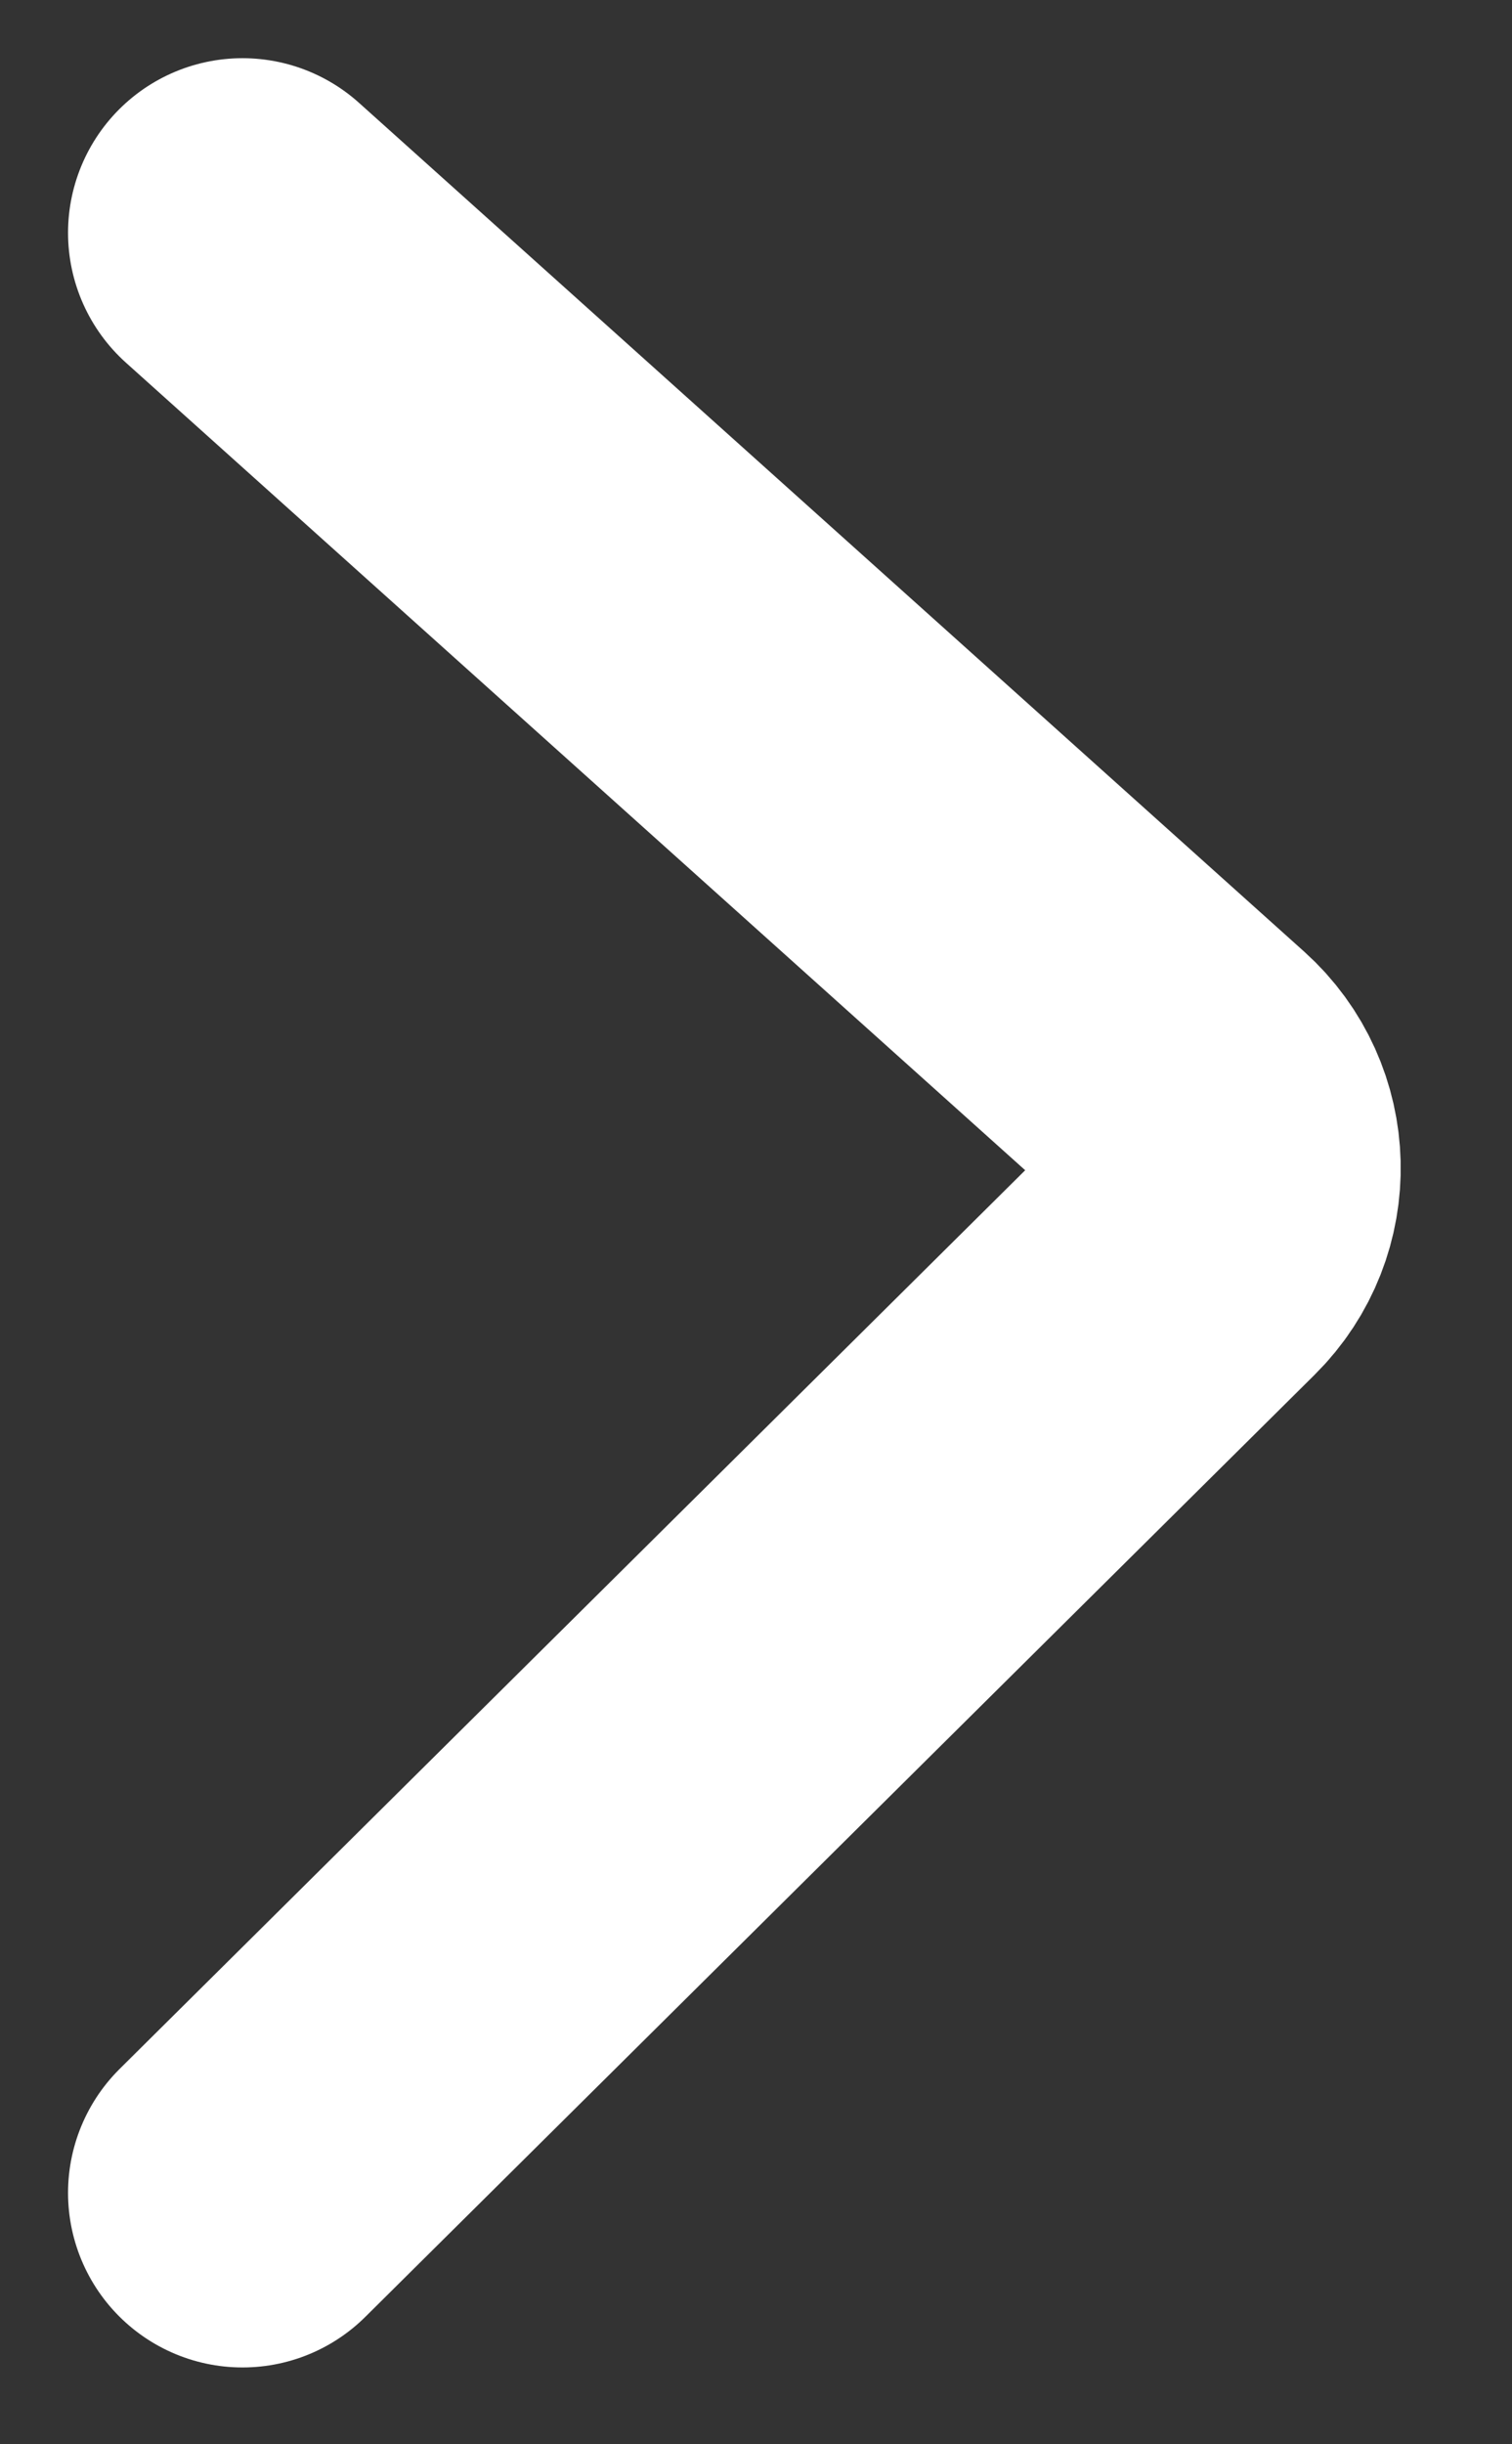 <svg width="13" height="21" viewBox="0 0 13 21" fill="none" xmlns="http://www.w3.org/2000/svg">
<rect x="0" y="0" width="13" height="21" fill="#333333" stroke="none"/>
<path d="M2.085 18.84L10.247 10.746C10.656 10.341 10.639 9.676 10.211 9.292L2.085 2" stroke="white" stroke-width="3" stroke-miterlimit="10" stroke-linecap="round"/>
</svg>
